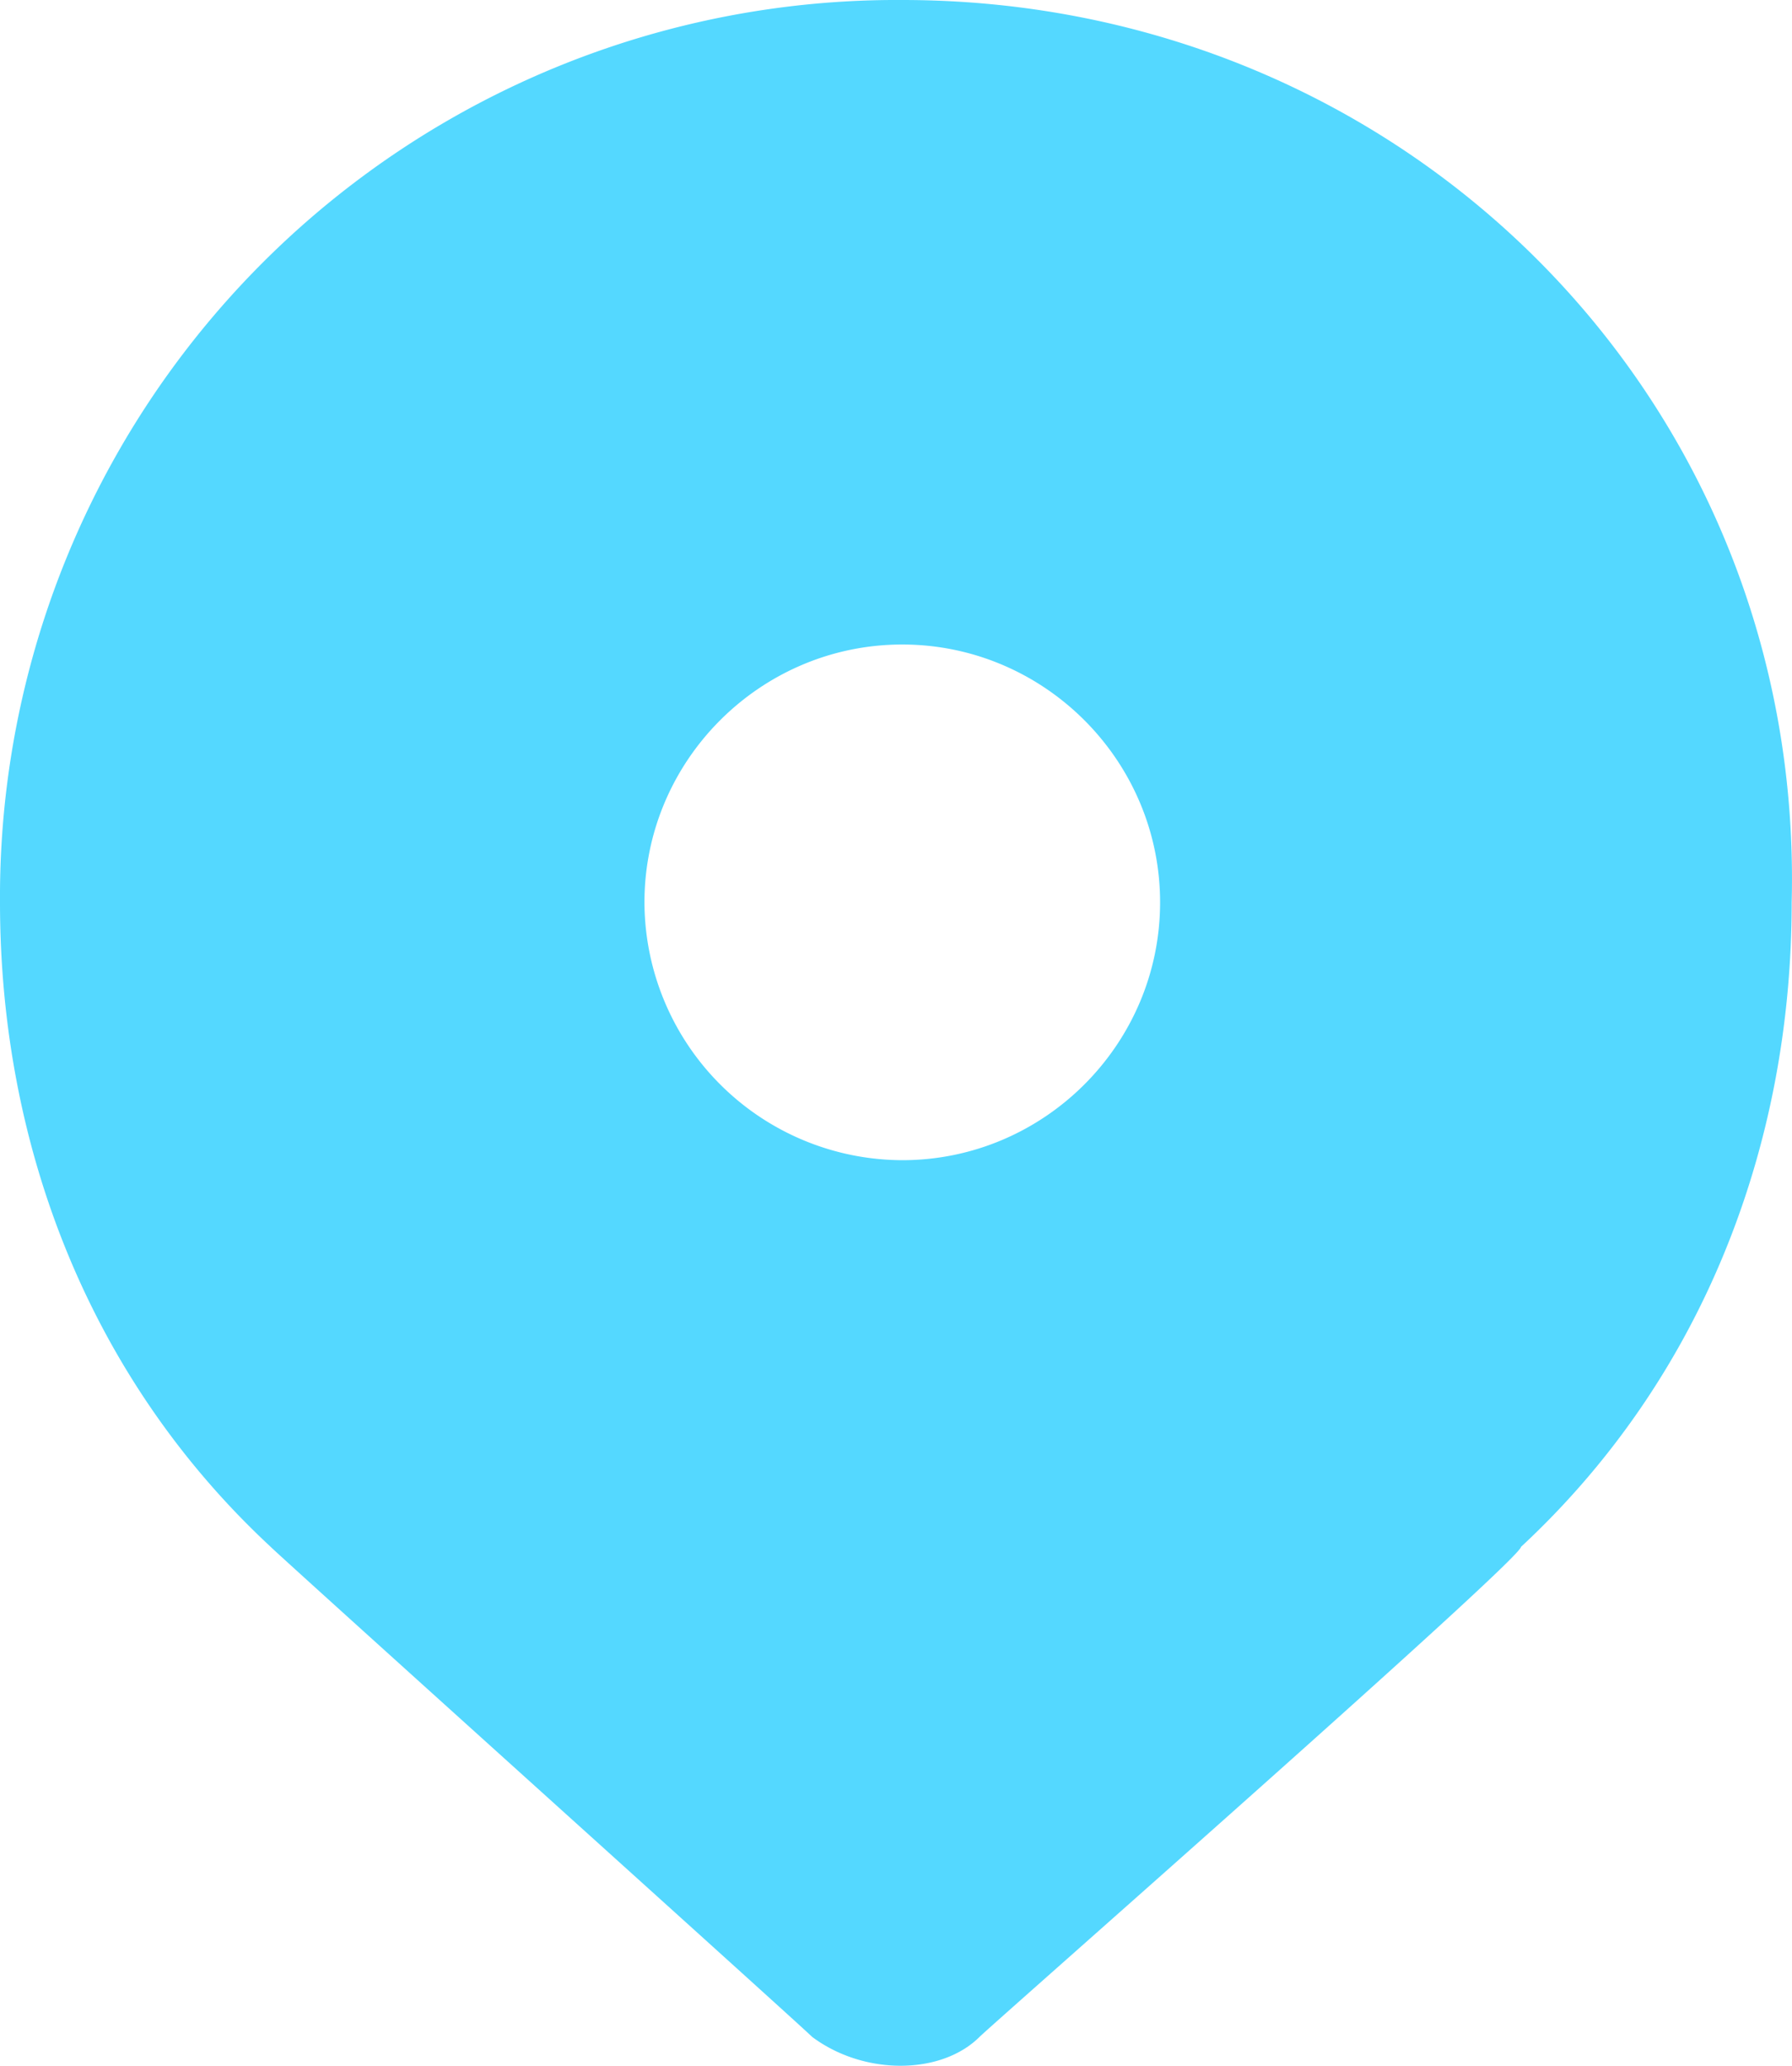 <svg xmlns="http://www.w3.org/2000/svg" width="11.142" height="12.843"><path d="M6.61 0A5.576 5.576 0 0 0 1 5.61c0 1.523.561 2.965 1.683 4.007.08.08 3.286 2.966 3.366 3.046.32.24.801.24 1.042 0 .08-.08 3.366-2.966 3.366-3.046 1.122-1.042 1.683-2.484 1.683-4.007C12.22 2.484 9.736 0 6.61 0Zm0 7.213A1.608 1.608 0 0 1 5.007 5.61c0-.882.721-1.603 1.603-1.603s1.603.721 1.603 1.603-.721 1.603-1.603 1.603Z" fill="#54d8ff" fill-rule="evenodd" style="--darkreader-inline-fill:#54d8ff" transform="translate(-1)" data-name="Path 249"/></svg>